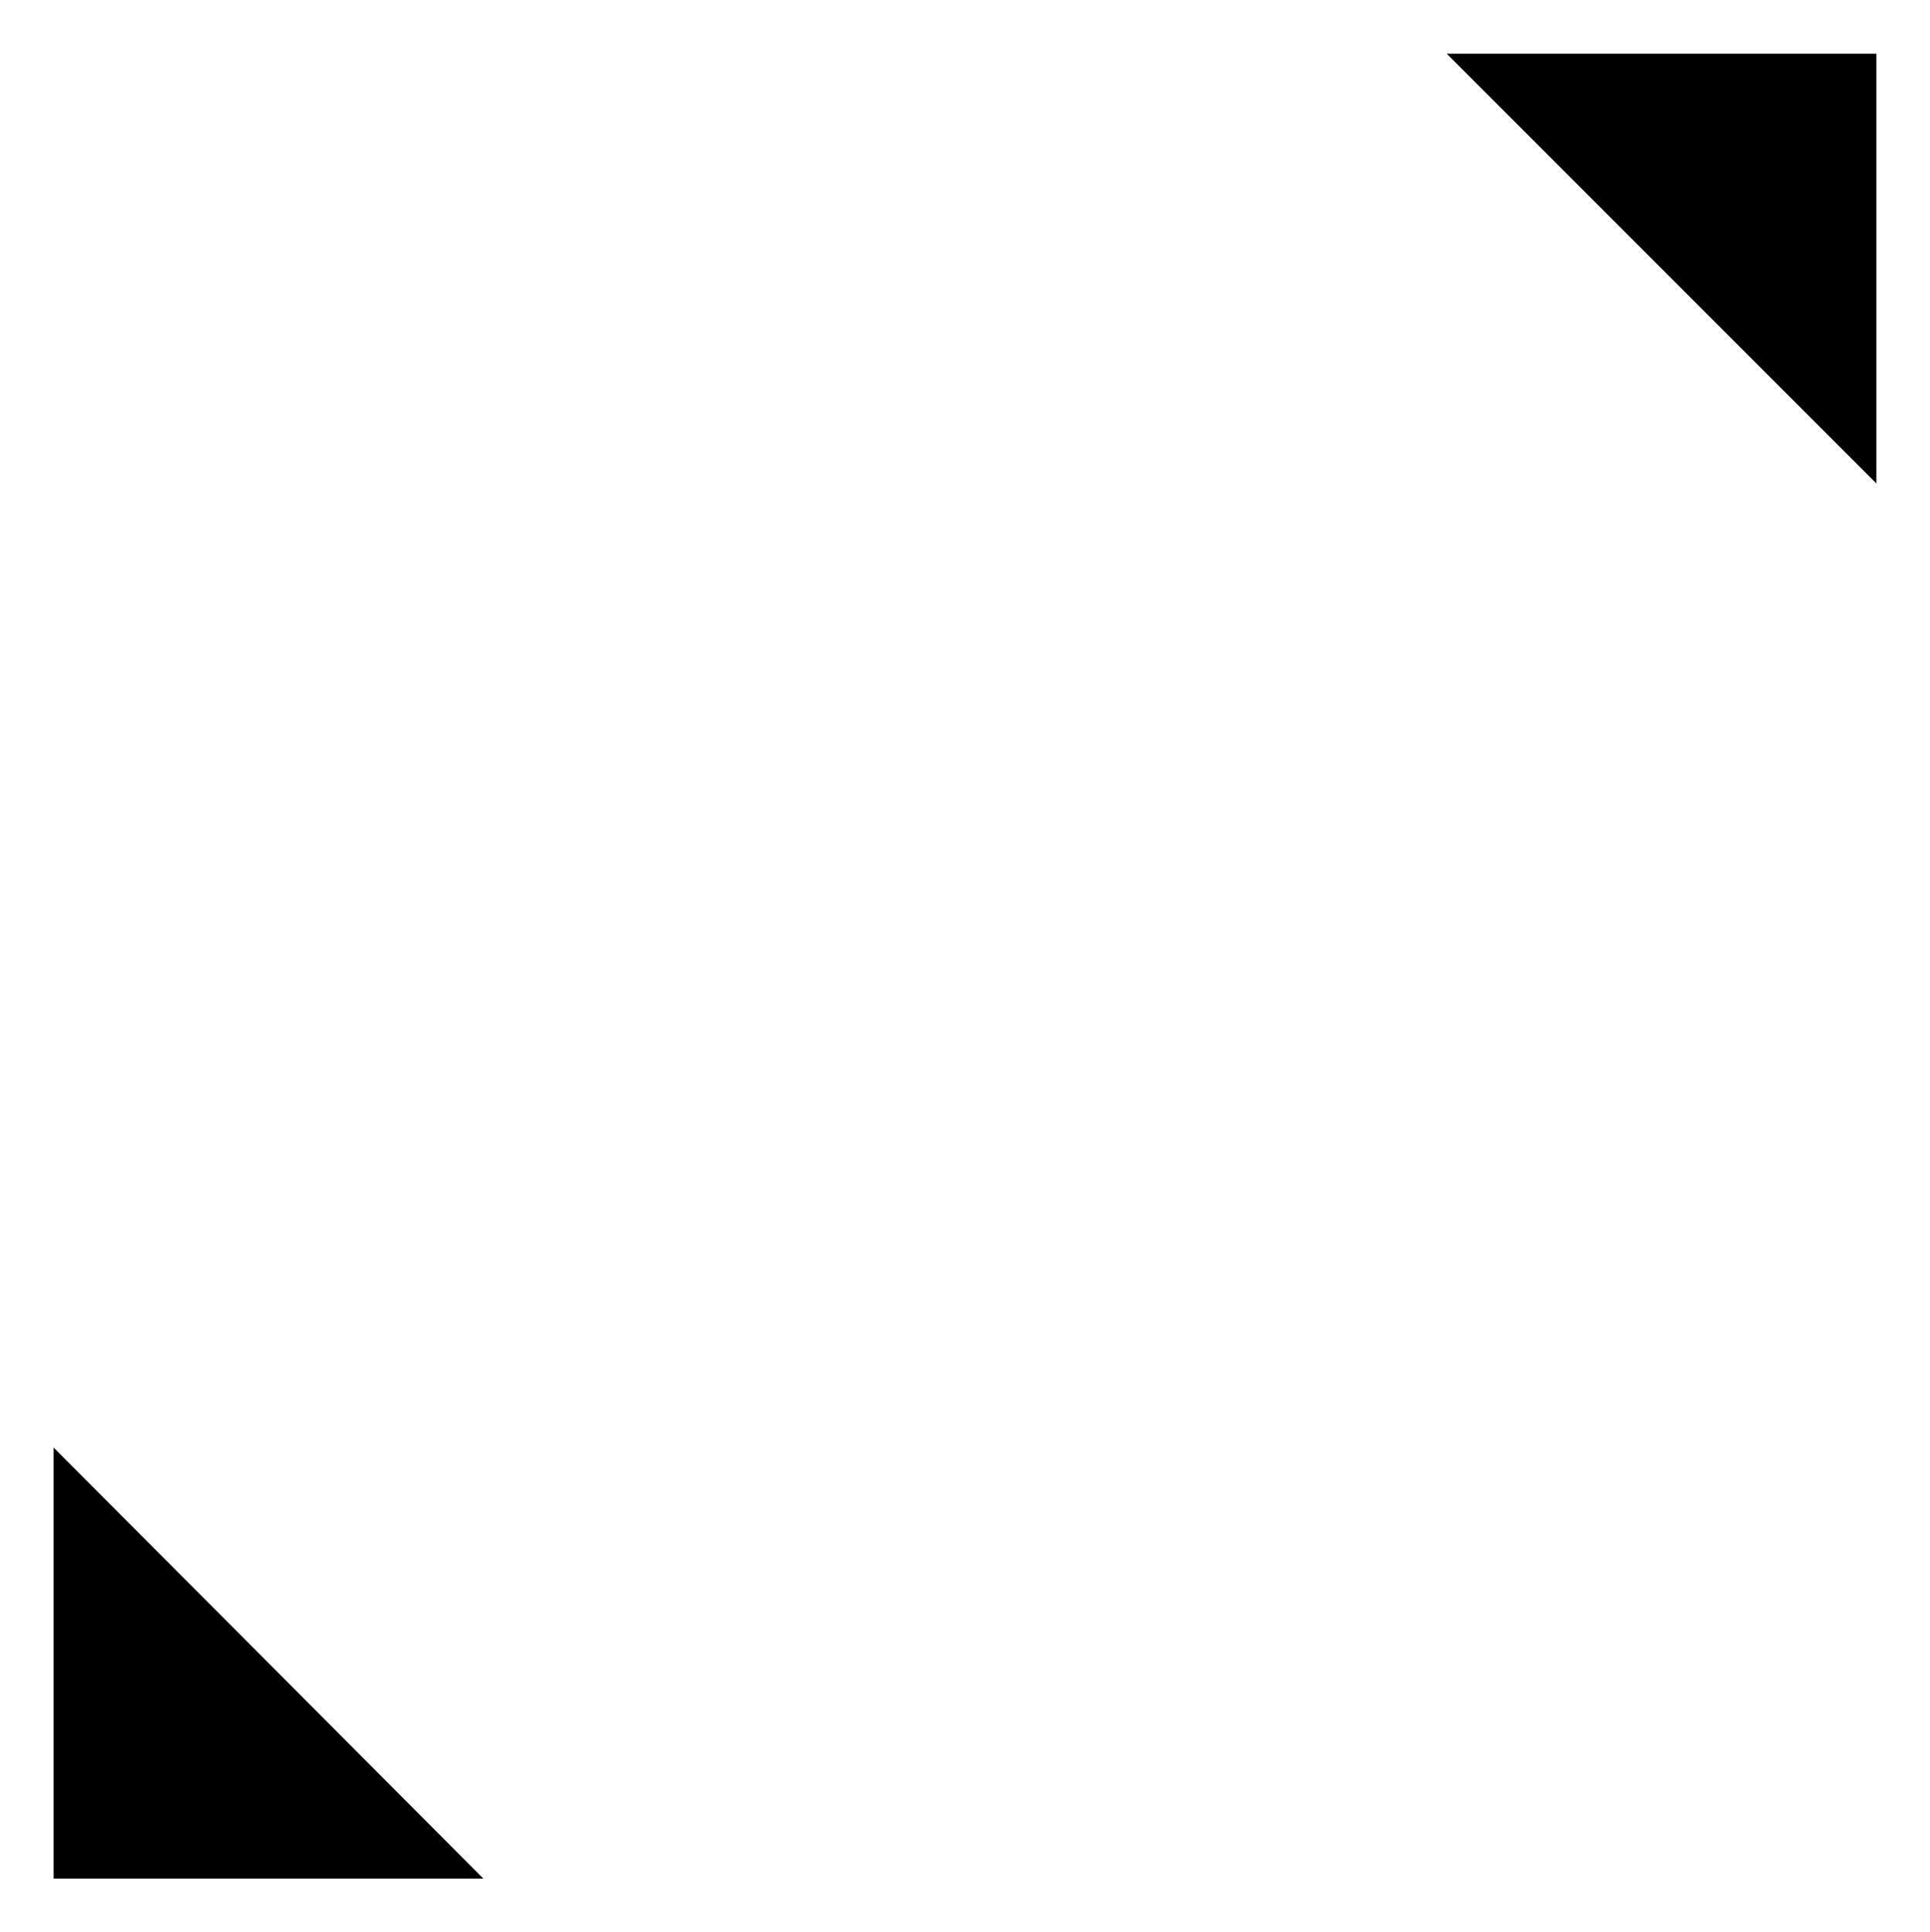 <svg id="db51218b-3ed7-4f77-b6d9-66d0cf6c9dbb" data-name="300fede6-6b96-44f6-8bdb-c9873b095788" xmlns="http://www.w3.org/2000/svg" width="50.79mm" height="50.84mm" viewBox="0 0 143.97 144.1"><title>wiring-connections</title><line x1="4" y1="140.1" x2="60.66" y2="83.44"   stroke-linecap="round" stroke-linejoin="round" /><polyline points="36.06 140.1 4 140.1 4 107.95"   stroke-linecap="round" stroke-linejoin="round" /><line x1="139.97" y1="4" x2="83.15" y2="60.82"   stroke-linecap="round" stroke-linejoin="round" /><polyline points="107.92 4 139.97 4 139.97 36.05"   stroke-linecap="round" stroke-linejoin="round" /></svg>